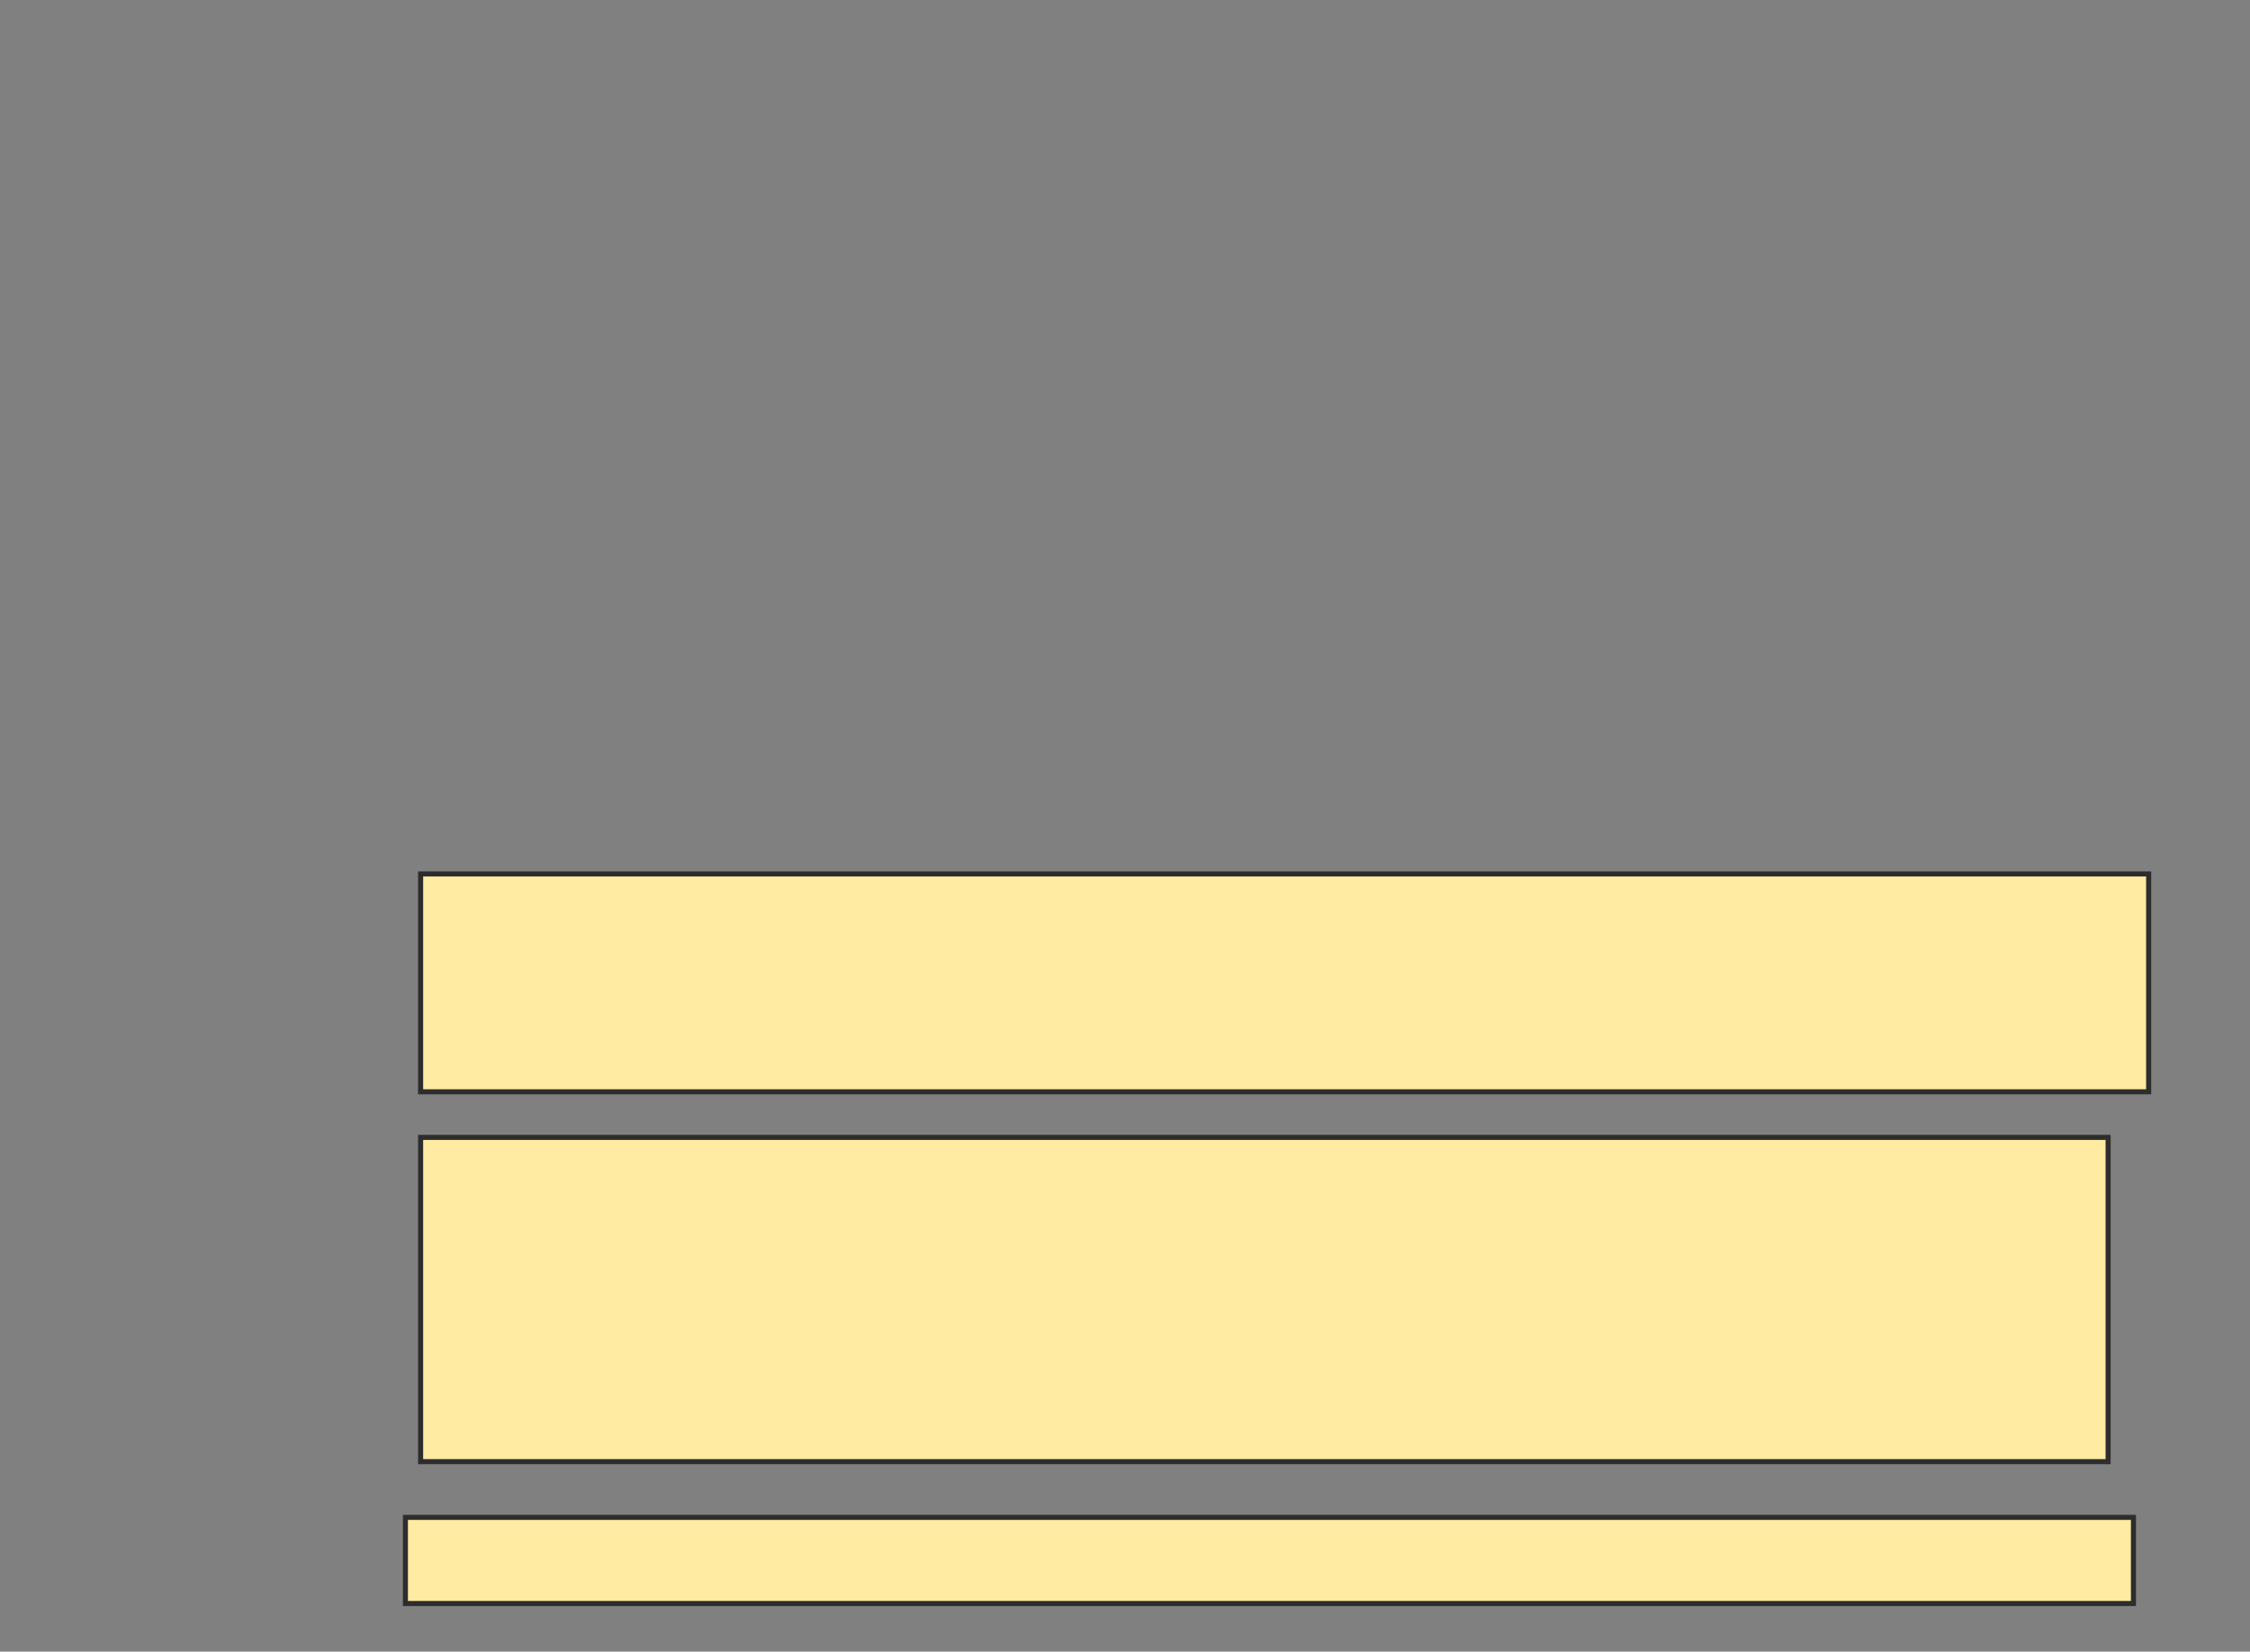 <svg height="326" width="444" xmlns="http://www.w3.org/2000/svg">
 <rect width="100%" height="100%" fill="#808080" stroke="none"/>
 <!-- Created with Image Occlusion Enhanced -->
 <g>
  <title>Labels</title>
 </g>
 <g>
  <title>Masks</title>
  
  <rect fill="#FFEBA2" height="43" id="dacd6840035c4c65bb181fd0c8b98a2a-ao-2" stroke="#2D2D2D" width="341" x="83" y="172.5">
   <animate attributeName="opacity" begin="indefinite" dur="0.2" fill="freeze" to="1"/>
  </rect>
  <rect fill="#FFEBA2" height="64" id="dacd6840035c4c65bb181fd0c8b98a2a-ao-3" stroke="#2D2D2D" width="333" x="83" y="224.5">
   <animate attributeName="opacity" begin="indefinite" dur="0.2" fill="freeze" to="1"/>
  </rect>
  <rect fill="#FFEBA2" height="17" id="dacd6840035c4c65bb181fd0c8b98a2a-ao-4" stroke="#2D2D2D" width="341" x="80" y="299.5">
   <animate attributeName="opacity" begin="indefinite" dur="0.2" fill="freeze" to="1"/>
  </rect>
 </g>
</svg>